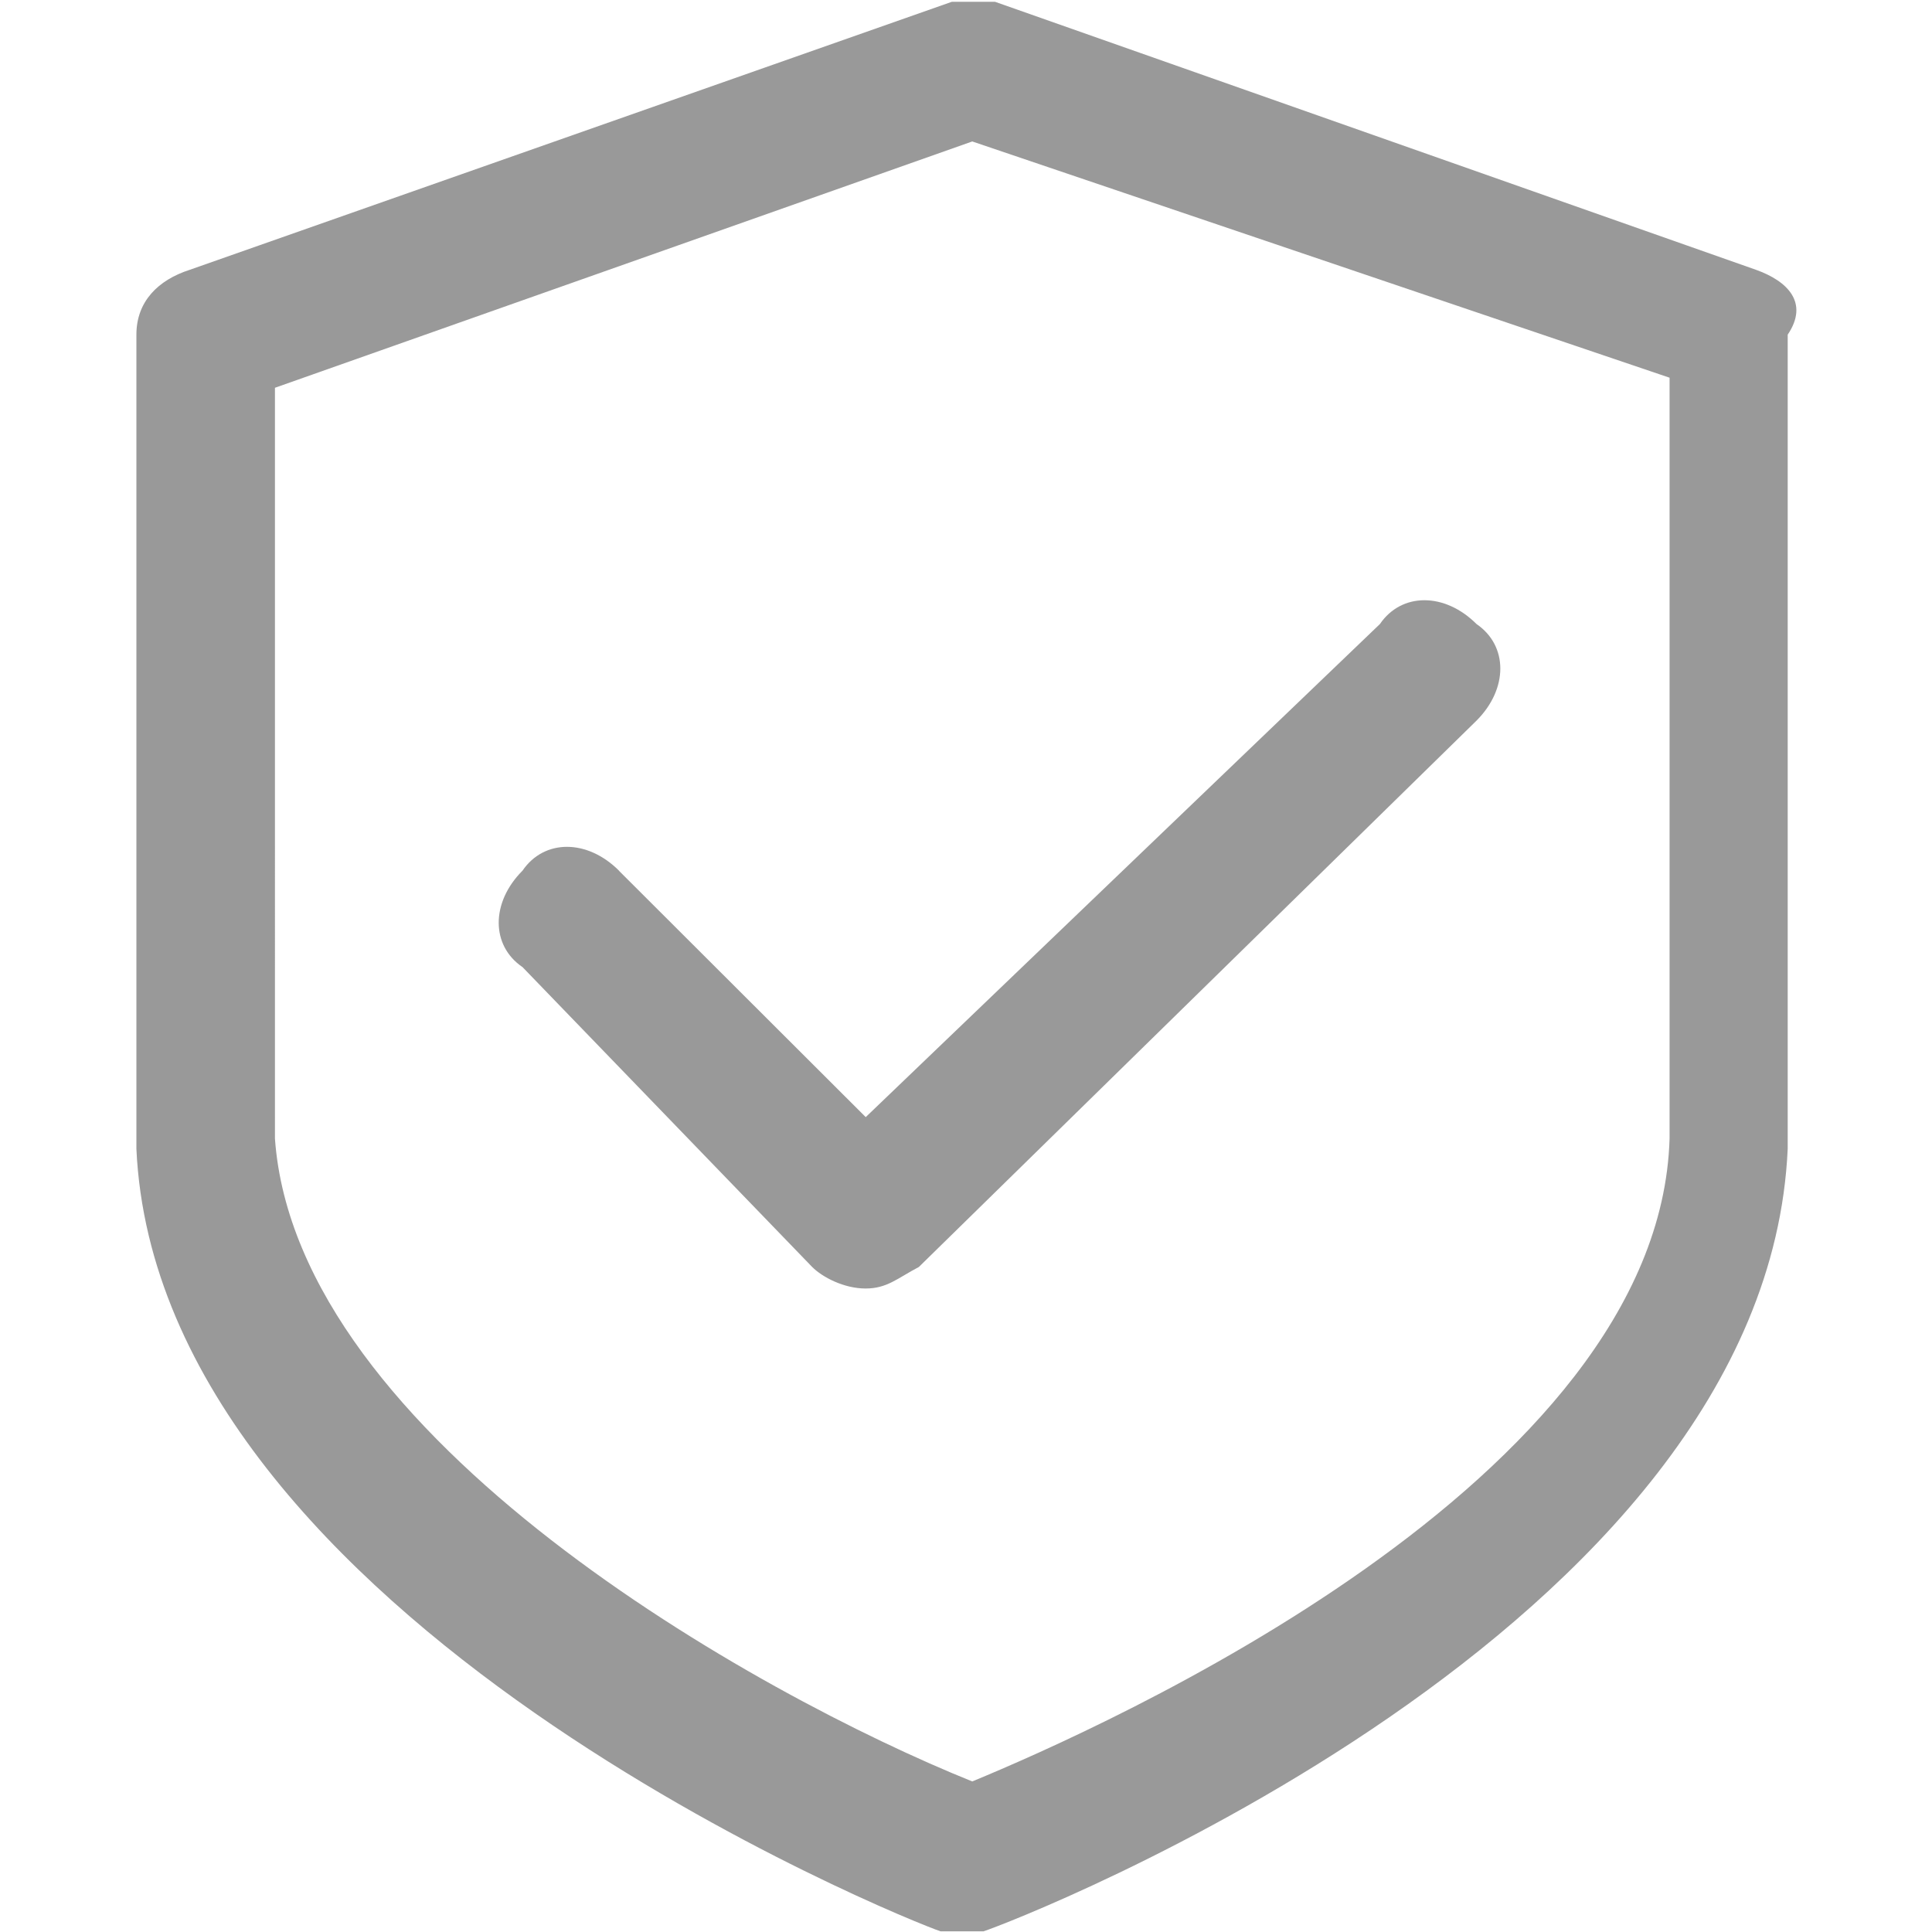 <?xml version="1.0" standalone="no"?><!DOCTYPE svg PUBLIC "-//W3C//DTD SVG 1.1//EN" "http://www.w3.org/Graphics/SVG/1.1/DTD/svg11.dtd"><svg t="1533551715626" class="icon" style="" viewBox="0 0 1024 1024" version="1.1" xmlns="http://www.w3.org/2000/svg" p-id="2290" xmlns:xlink="http://www.w3.org/1999/xlink" width="200" height="200"><defs><style type="text/css"></style></defs><path d="M328.072 461.458c-16.823-16.823-39.643-16.823-51.127 0-16.823 16.823-16.823 39.717 0 51.127L430.472 671.525c5.413 5.413 16.823 11.41 28.306 11.41 11.41 0 16.823-5.413 28.233-11.41l295.57-289.573c16.823-16.823 16.823-39.717 0-51.2-16.823-16.823-39.717-16.823-51.2 0L458.852 592.091 328.072 461.531z m602.624-318.464L527.387 0.951h-22.894L100.598 142.994c-16.823 5.413-28.306 16.823-28.306 34.377v431.543C83.775 858.697 481.672 1018.149 498.495 1023.634h22.821c16.823-5.413 414.72-158.939 426.203-414.72v-431.543c11.41-16.896 0-28.379-16.823-34.377z m-45.787 460.507c-5.413 181.76-300.983 312.32-369.591 340.699-113.737-45.787-358.181-181.833-369.591-340.699V205.531L515.318 74.971l369.591 125.221V603.429z" fill="#999999" p-id="2291"></path></svg>